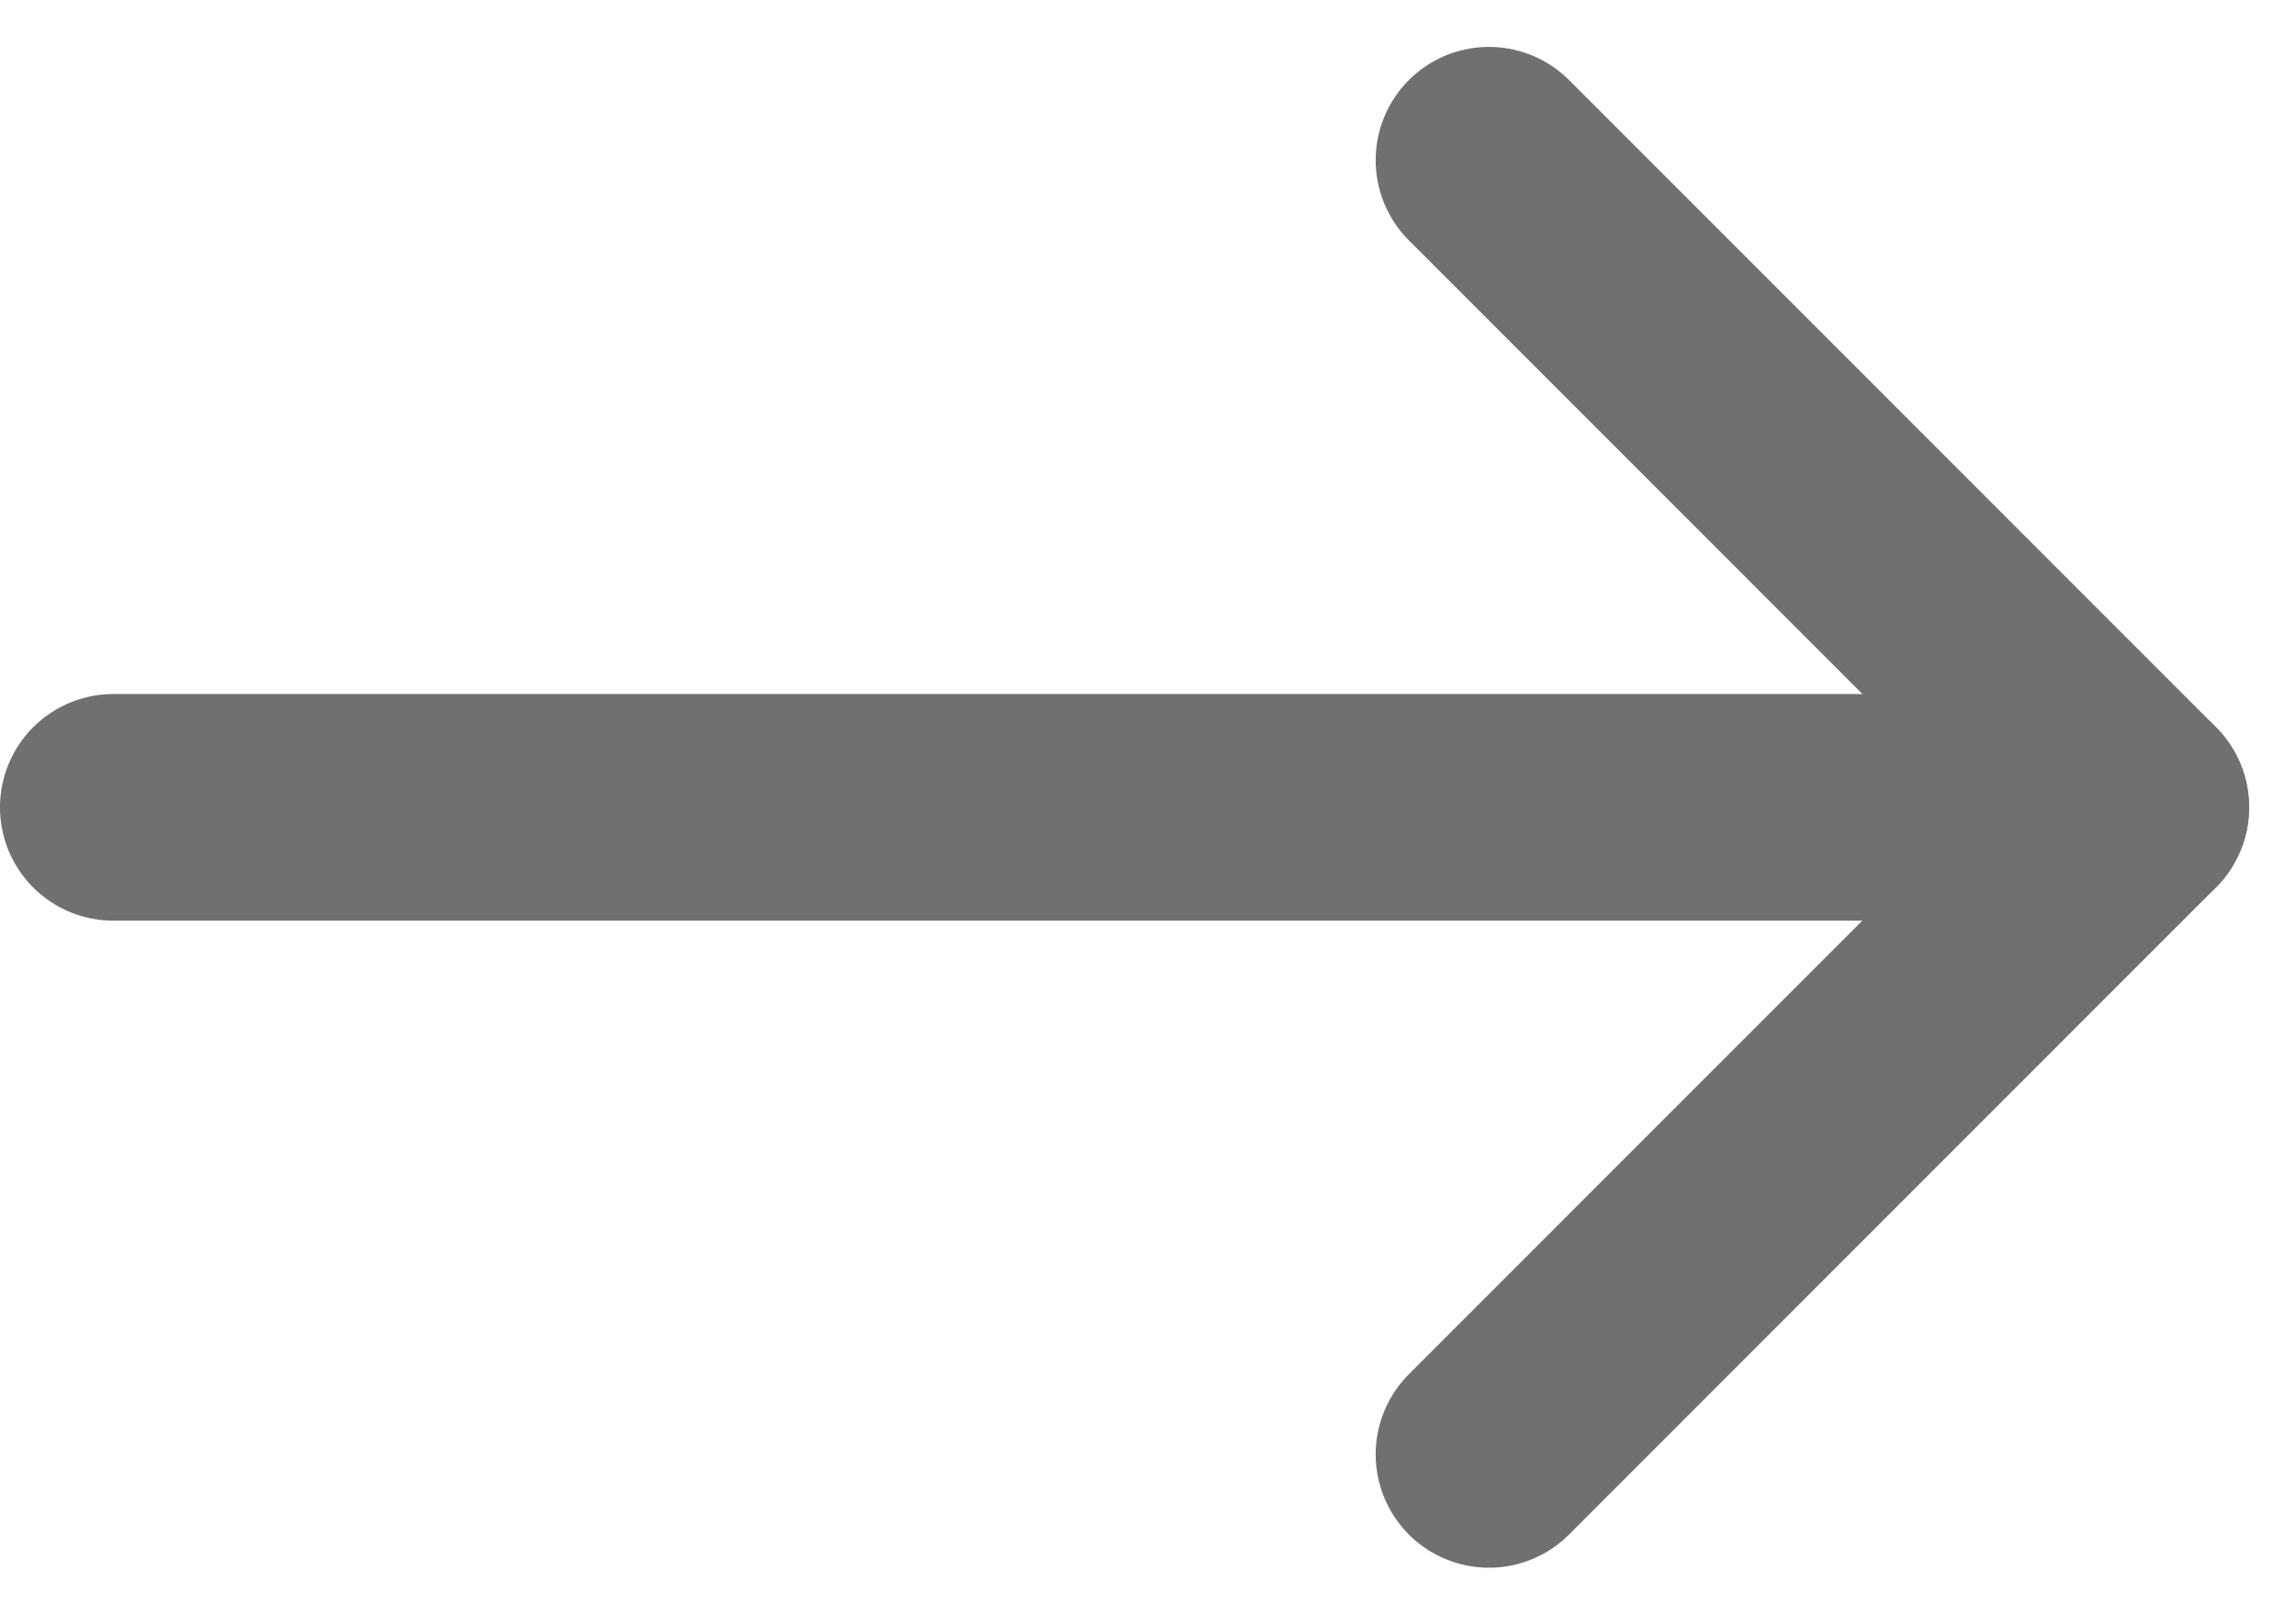 <svg xmlns="http://www.w3.org/2000/svg" xmlns:xlink="http://www.w3.org/1999/xlink" width="30.404" height="21.375" viewBox="0 0 30.404 21.375"><defs><style>.a,.c{fill:none;}.b{clip-path:url(#a);}.c{stroke:#707070;stroke-linecap:round;stroke-width:3px;}</style><clipPath id="a"><rect class="a" width="30.405" height="21.375"/></clipPath></defs><g class="b"><line class="c" x2="8.566" y2="8.566" transform="translate(19.717 2.121)"/><line class="c" y1="8.566" x2="8.566" transform="translate(19.717 10.688)"/><line class="c" x1="26" transform="translate(1.5 10.688)"/></g></svg>
